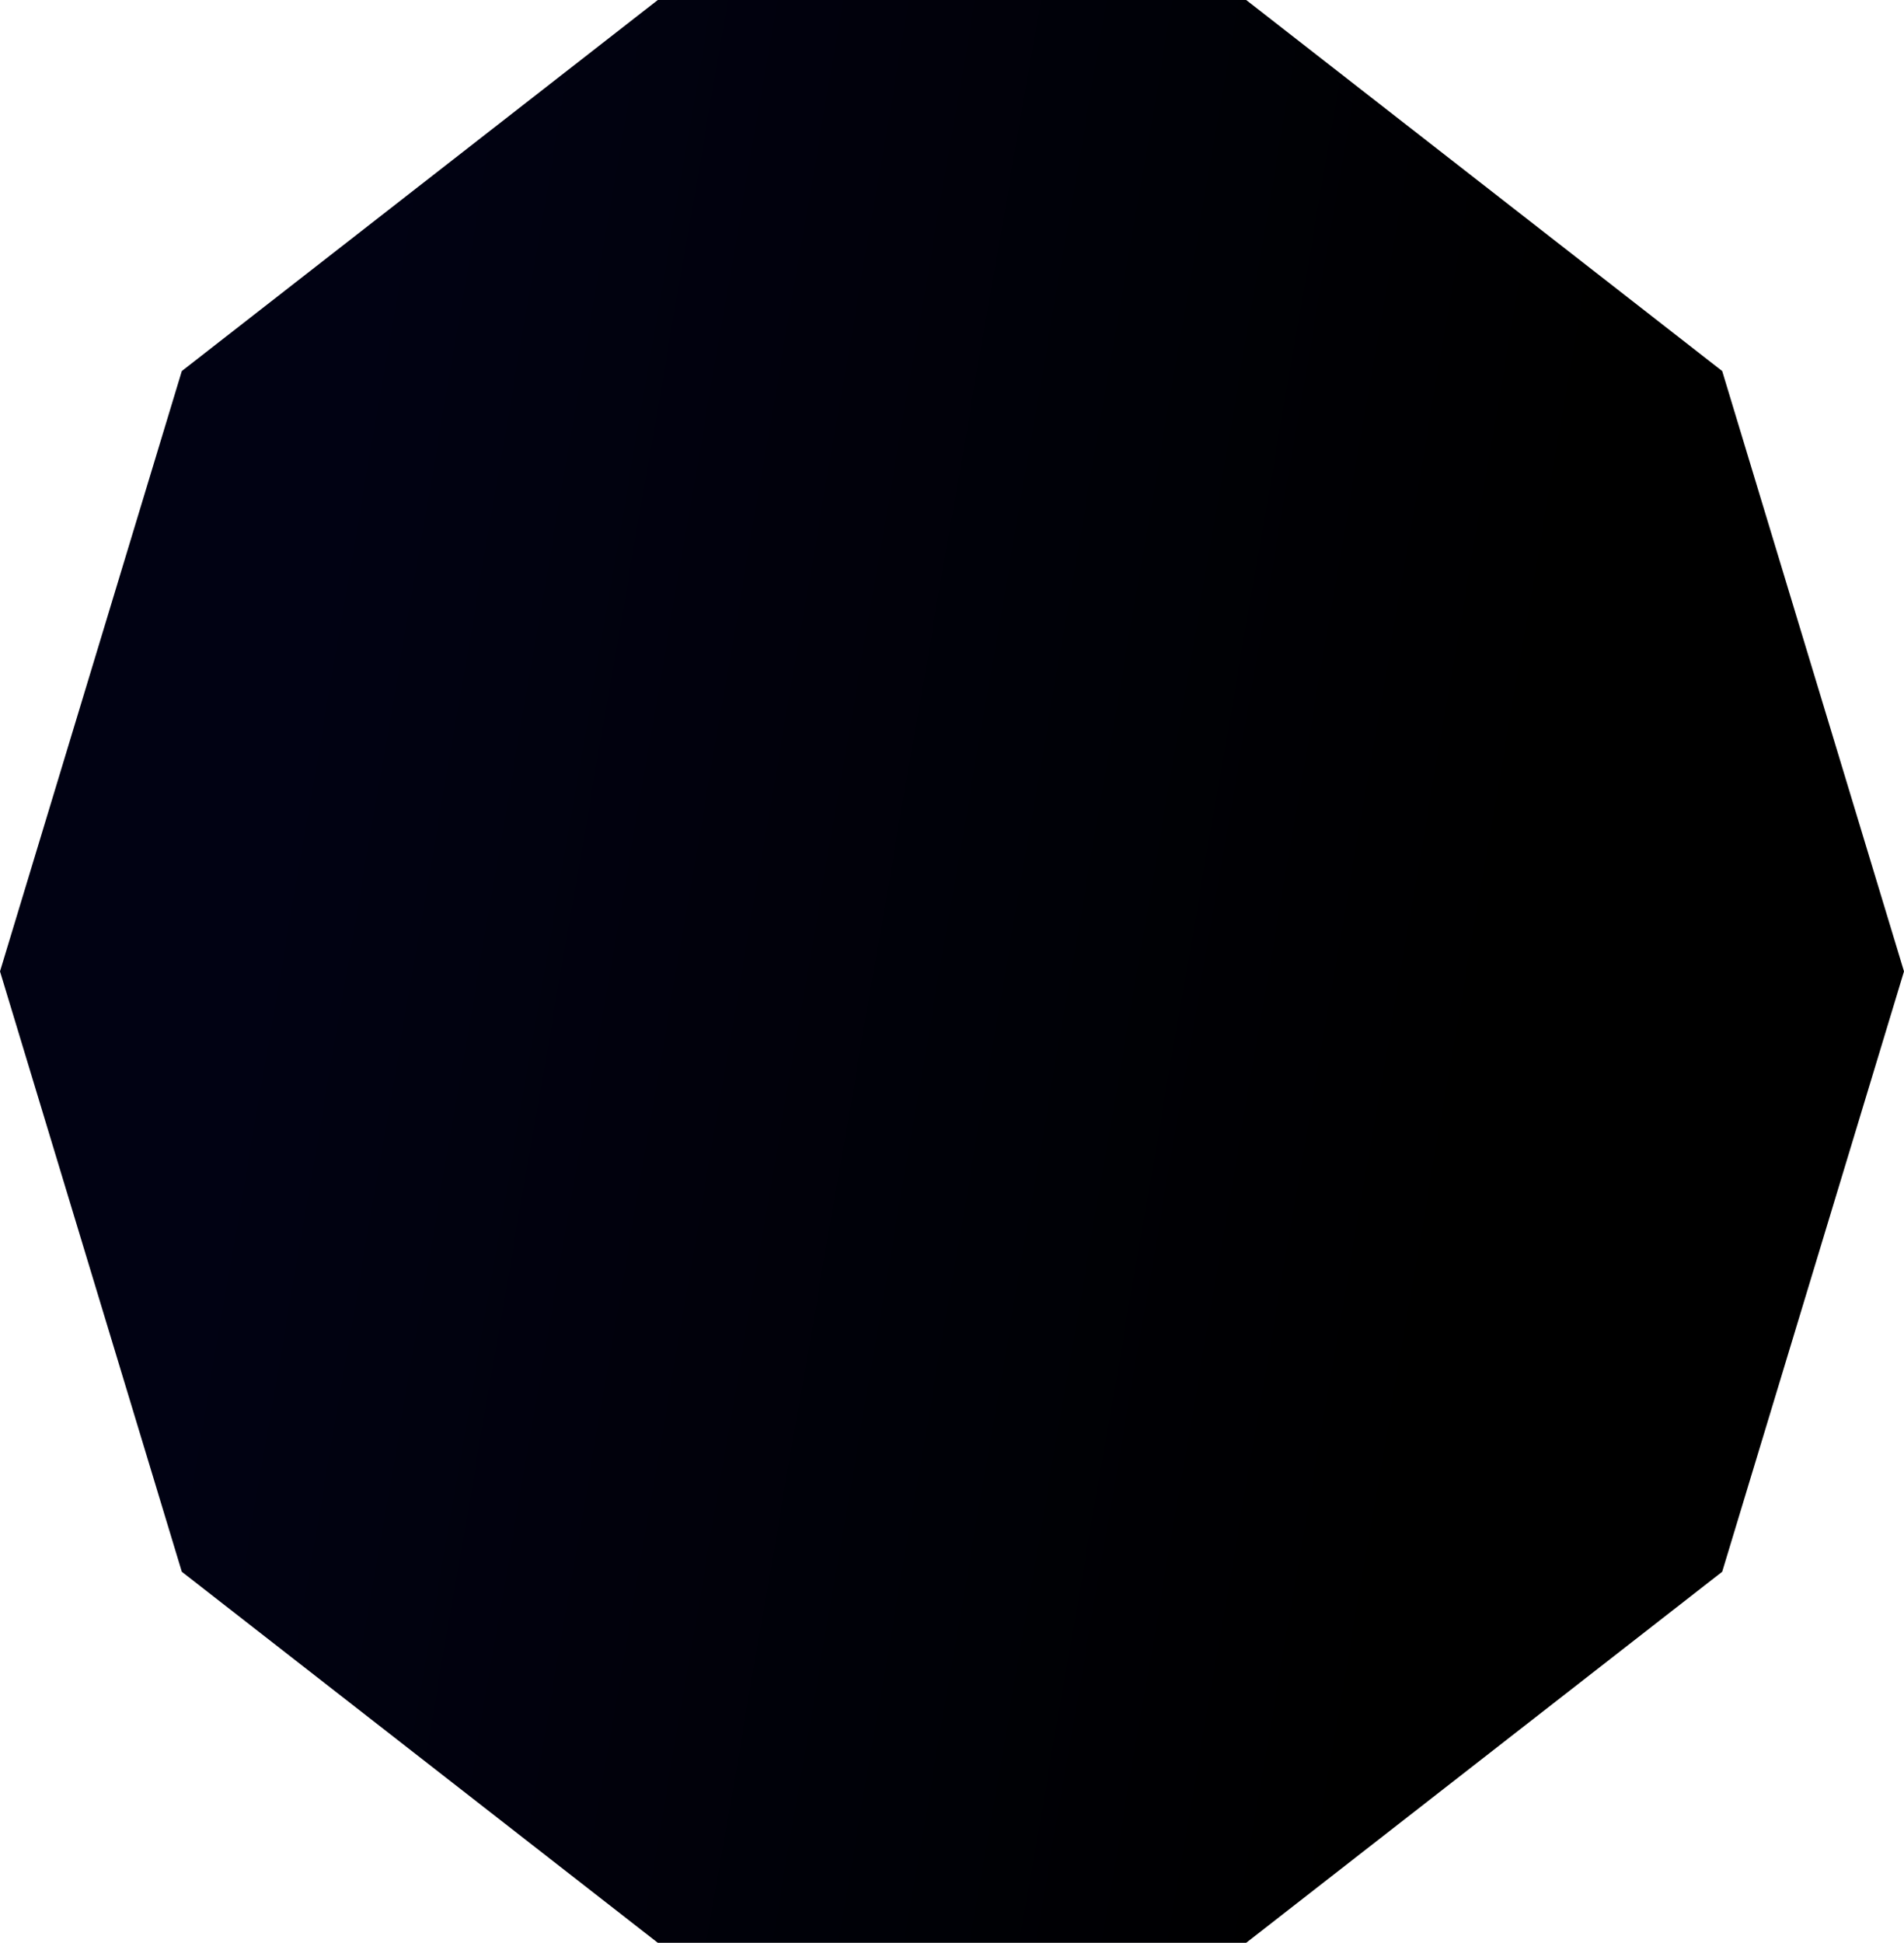 <svg xmlns="http://www.w3.org/2000/svg" xmlns:xlink="http://www.w3.org/1999/xlink" width="542" height="553" viewBox="0 0 542 553"><defs><linearGradient id="a" x1="0.773" y1="0.57" x2="0.14" y2="0.461" gradientUnits="objectBoundingBox"><stop offset="0"/><stop offset="1" stop-color="#010213"/></linearGradient></defs><path d="M354.744,0l135.5,105.614L542,276.5,490.244,447.386,354.744,553H187.256L51.756,447.386,0,276.5,51.756,105.614,187.256,0Z" fill="url(#a)"/></svg>
